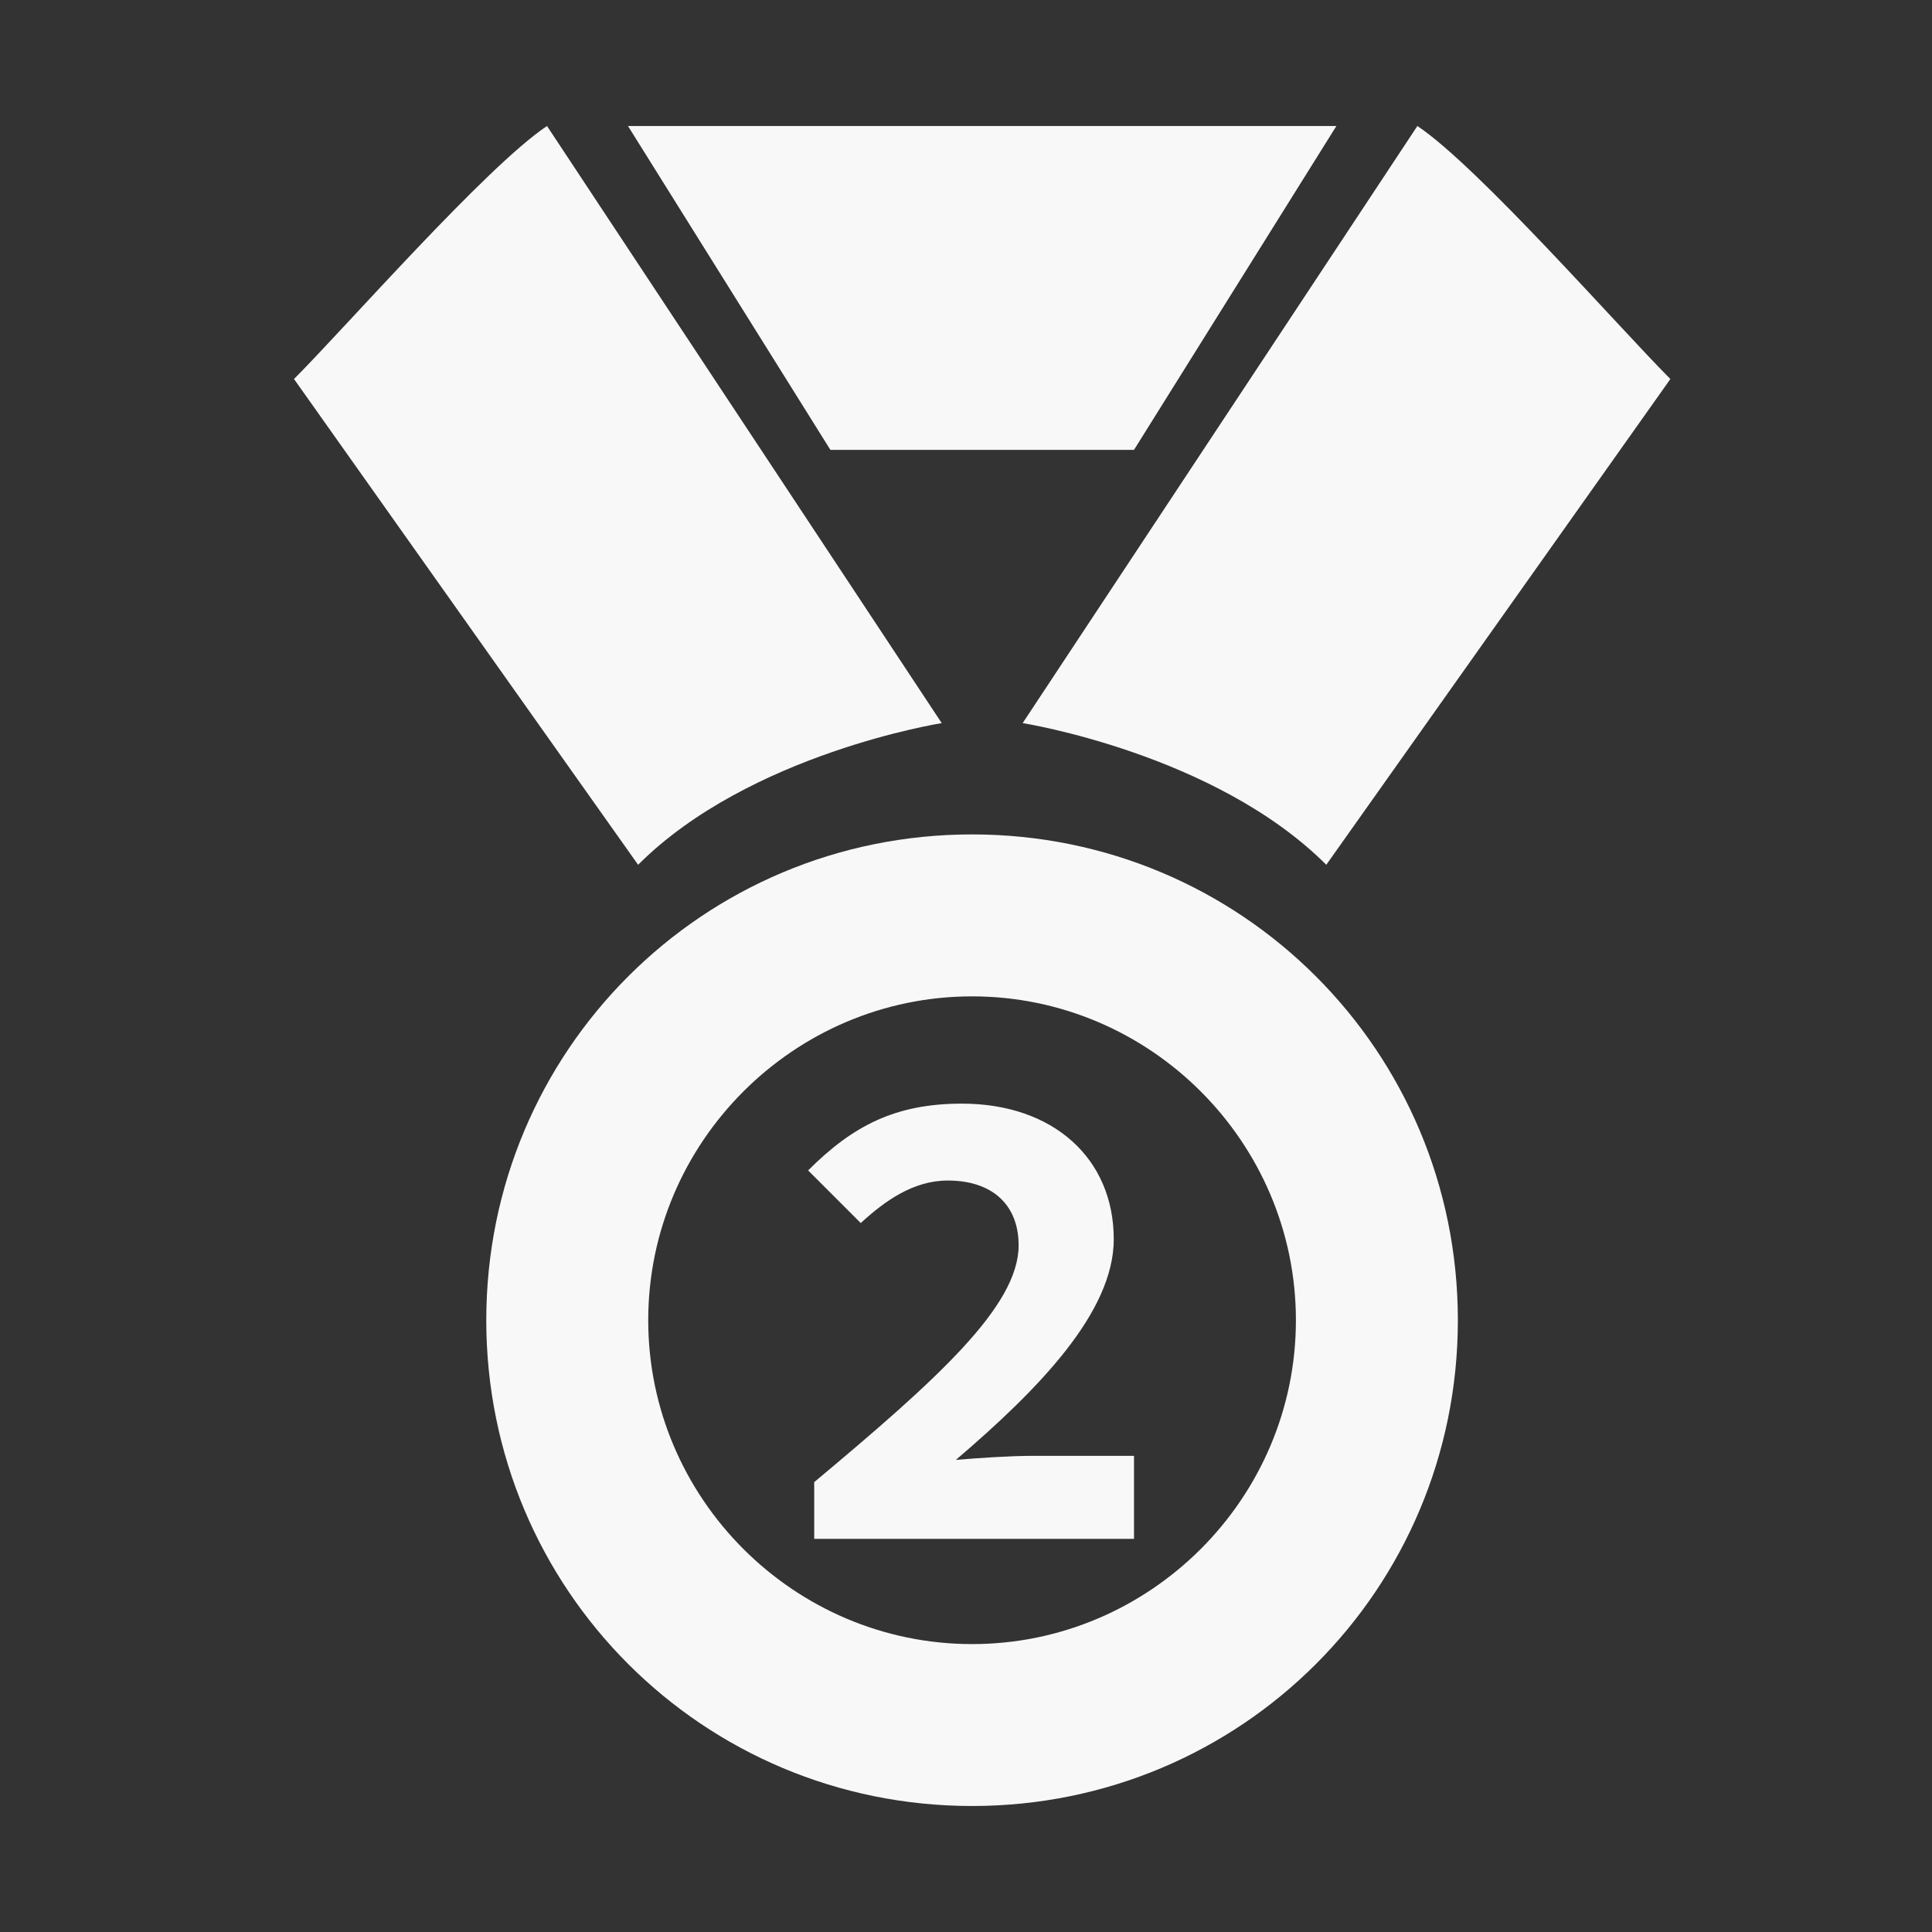 <svg width="46" height="46" viewBox="0 0 46 46" fill="none" xmlns="http://www.w3.org/2000/svg">
<rect x="0" y="0" width="46" height="46" fill="#333333" stroke="none"/>
<g clip-path="url(#clip0_97_105)">
<path d="M13.024 3L22.422 17.217C22.422 17.217 17.843 17.94 15.193 20.59L7 9.024C8.205 7.819 11.578 3.964 13.024 3Z" fill="#F8F8F8"/>
<path d="M33.747 3L24.349 17.217C24.349 17.217 28.928 17.94 31.578 20.59L39.771 9.024C38.566 7.819 35.193 3.964 33.747 3Z" fill="#F8F8F8"/>
<path d="M14.952 3L19.771 10.711H27L31.819 3H14.952Z" fill="#F8F8F8"/>
<path d="M23.145 19.867C16.735 19.867 11.578 25.024 11.578 31.434C11.578 37.843 16.735 43 23.145 43C29.554 43 34.711 37.843 34.711 31.434C34.711 25.024 29.554 19.867 23.145 19.867ZM23.145 39.145C18.904 39.145 15.434 35.675 15.434 31.434C15.434 27.193 18.904 23.723 23.145 23.723C27.386 23.723 30.855 27.193 30.855 31.434C30.855 35.675 27.386 39.145 23.145 39.145Z" fill="#F8F8F8"/>
<path d="M19.386 35.289C22.325 32.831 24.253 31.096 24.253 29.651C24.253 28.687 23.627 28.108 22.566 28.108C21.747 28.108 21.072 28.59 20.494 29.12L19.241 27.867C20.301 26.807 21.313 26.277 22.904 26.277C25.072 26.277 26.518 27.578 26.518 29.506C26.518 31.241 24.735 33.072 22.759 34.759C23.337 34.711 24.06 34.663 24.59 34.663H27V36.639H19.386V35.289Z" fill="#F8F8F8"/>
</g>
<defs>
<clipPath id="clip0_97_105">
<rect width="32.771" height="40" fill="white" transform="translate(7 3)"/>
</clipPath>
</defs>
</svg>

